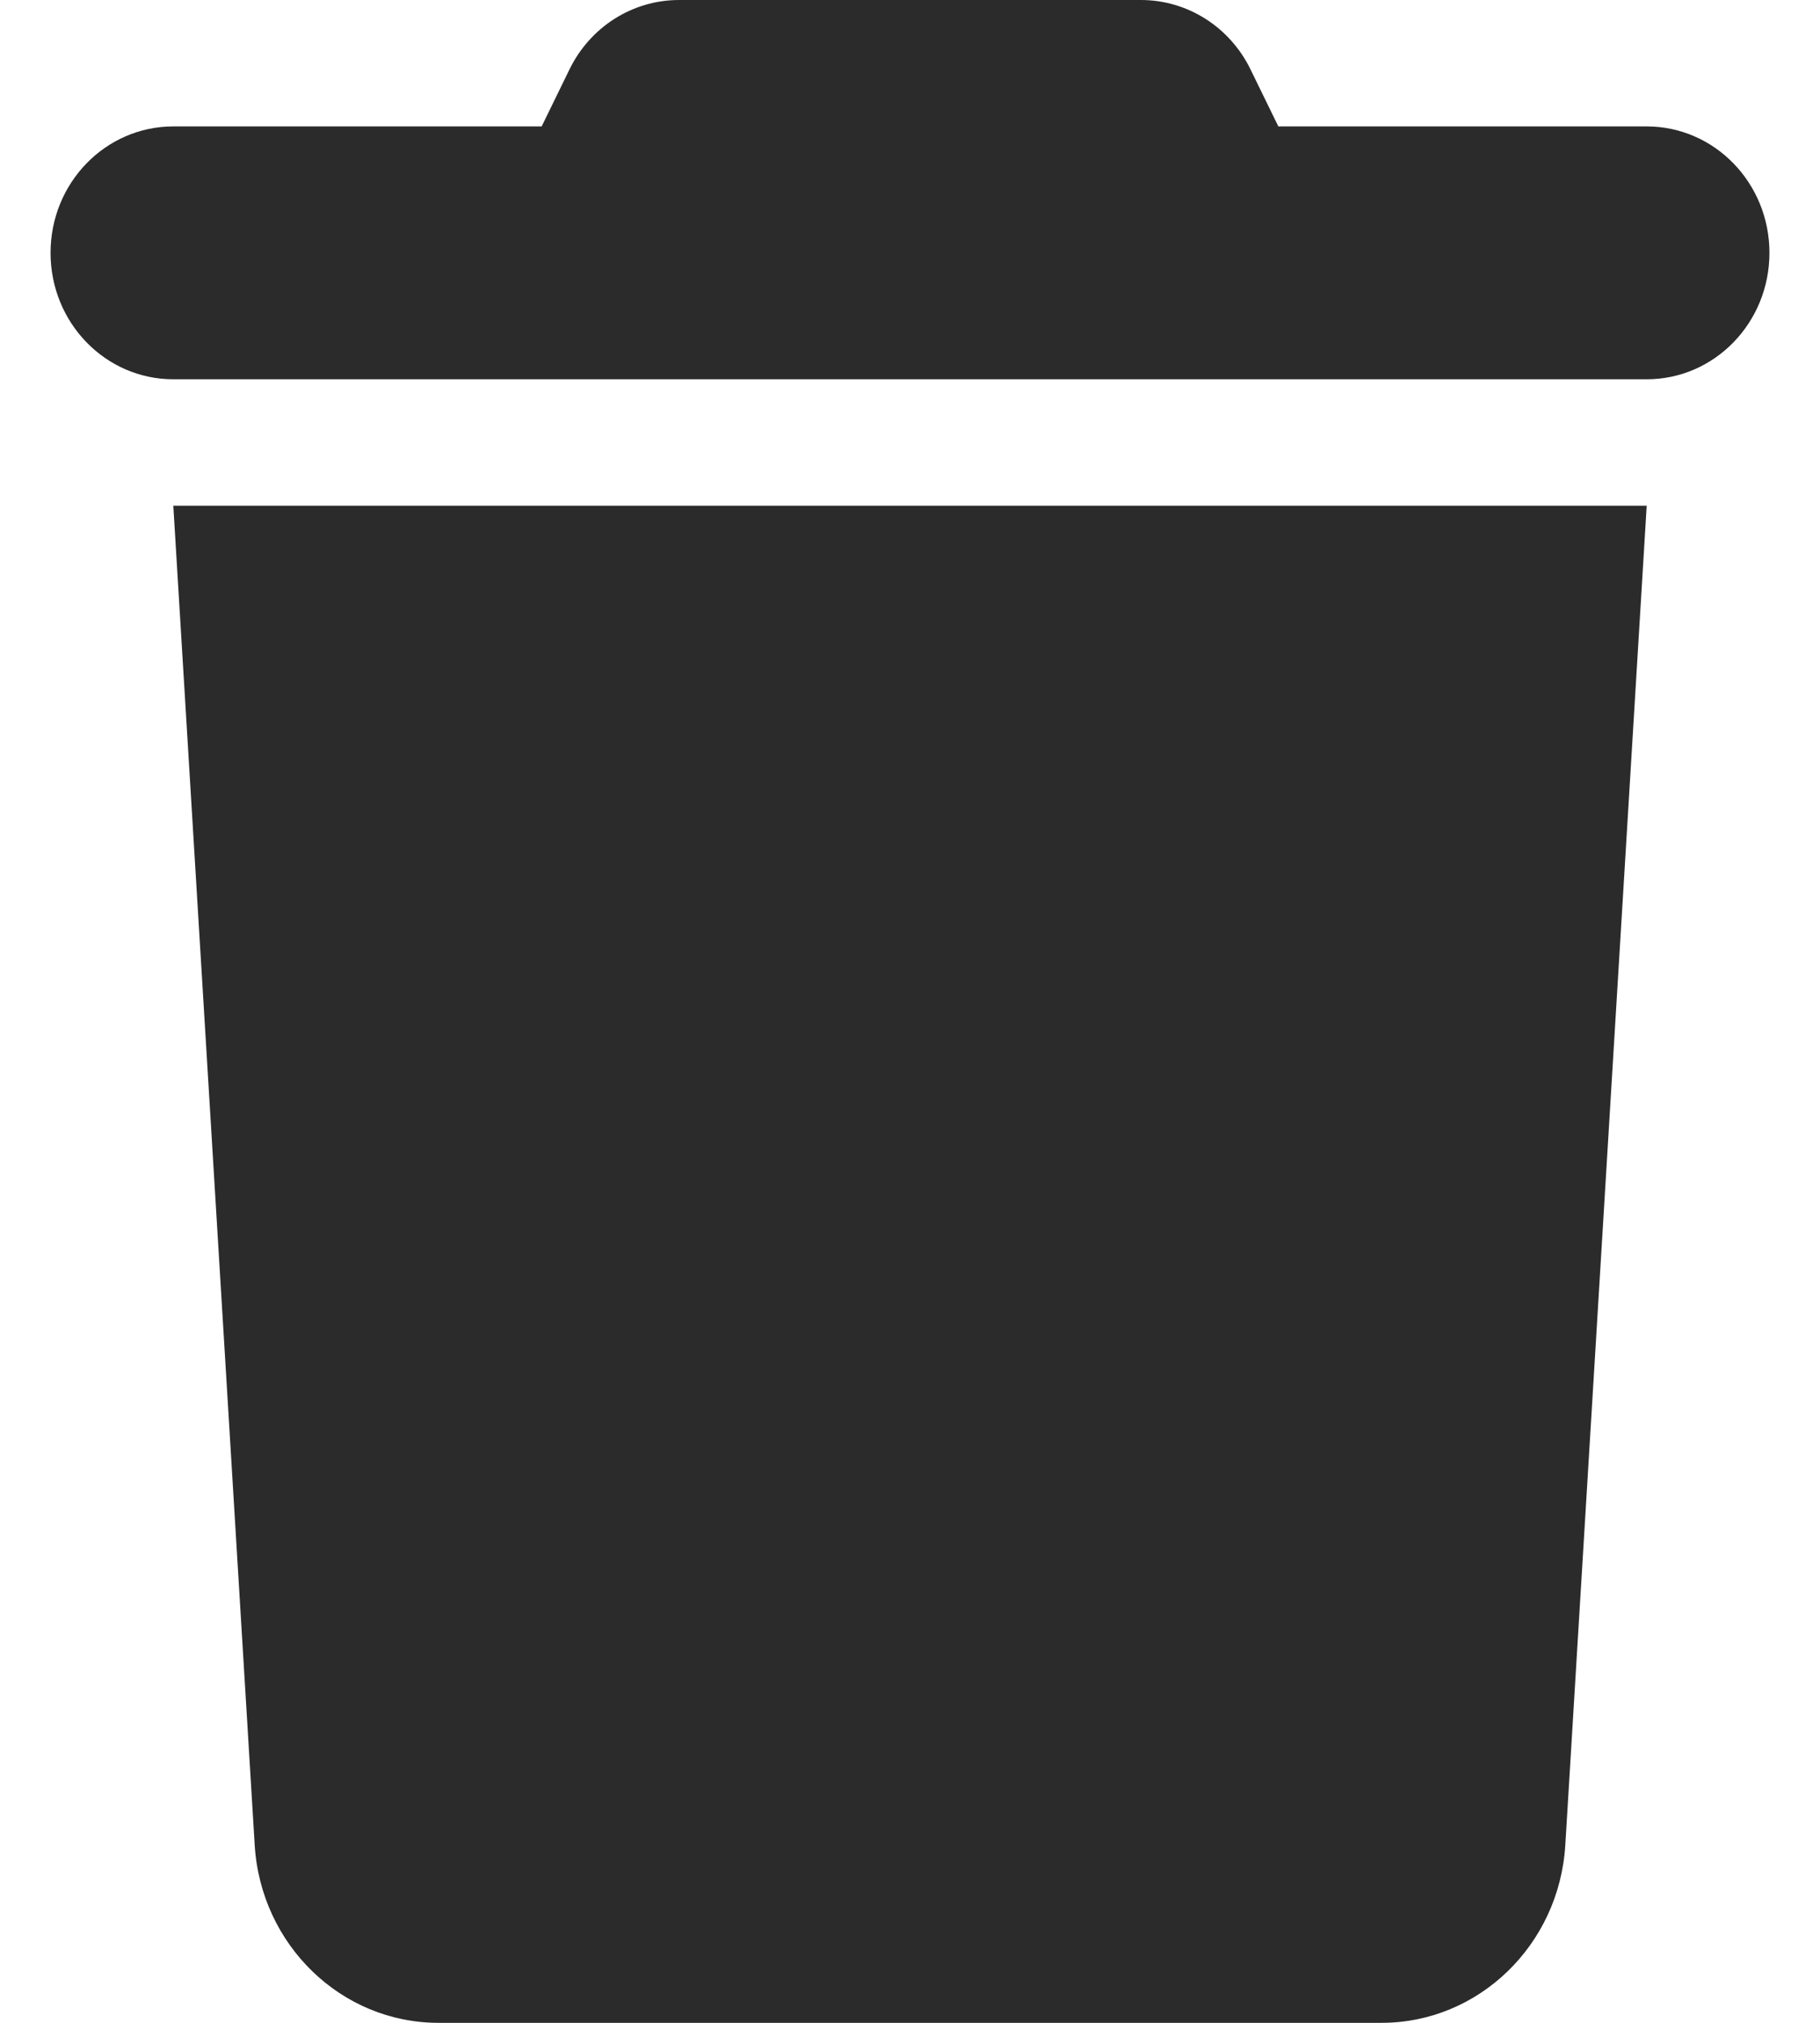 <svg width="18" height="20" viewBox="0 0 18 20" fill="none" xmlns="http://www.w3.org/2000/svg">
<g clip-path="url(#clip0_47_686)">
<path d="M5.63 0.691L5.357 1.25H1.714C1.043 1.25 0.5 1.809 0.5 2.5C0.5 3.191 1.043 3.75 1.714 3.75H16.286C16.957 3.75 17.5 3.191 17.5 2.5C17.5 1.809 16.957 1.25 16.286 1.25H12.643L12.37 0.691C12.165 0.266 11.743 0 11.284 0H6.716C6.256 0 5.835 0.266 5.63 0.691ZM16.286 5H1.714L2.519 18.242C2.579 19.23 3.376 20 4.336 20H13.664C14.624 20 15.421 19.23 15.481 18.242L16.286 5Z" fill="#2B2B2B"/>
</g>
<defs>
<clipPath id="clip0_47_686">
<rect width="17" height="20" fill="white" transform="translate(0.5)"/>
</clipPath>
</defs>
</svg>
